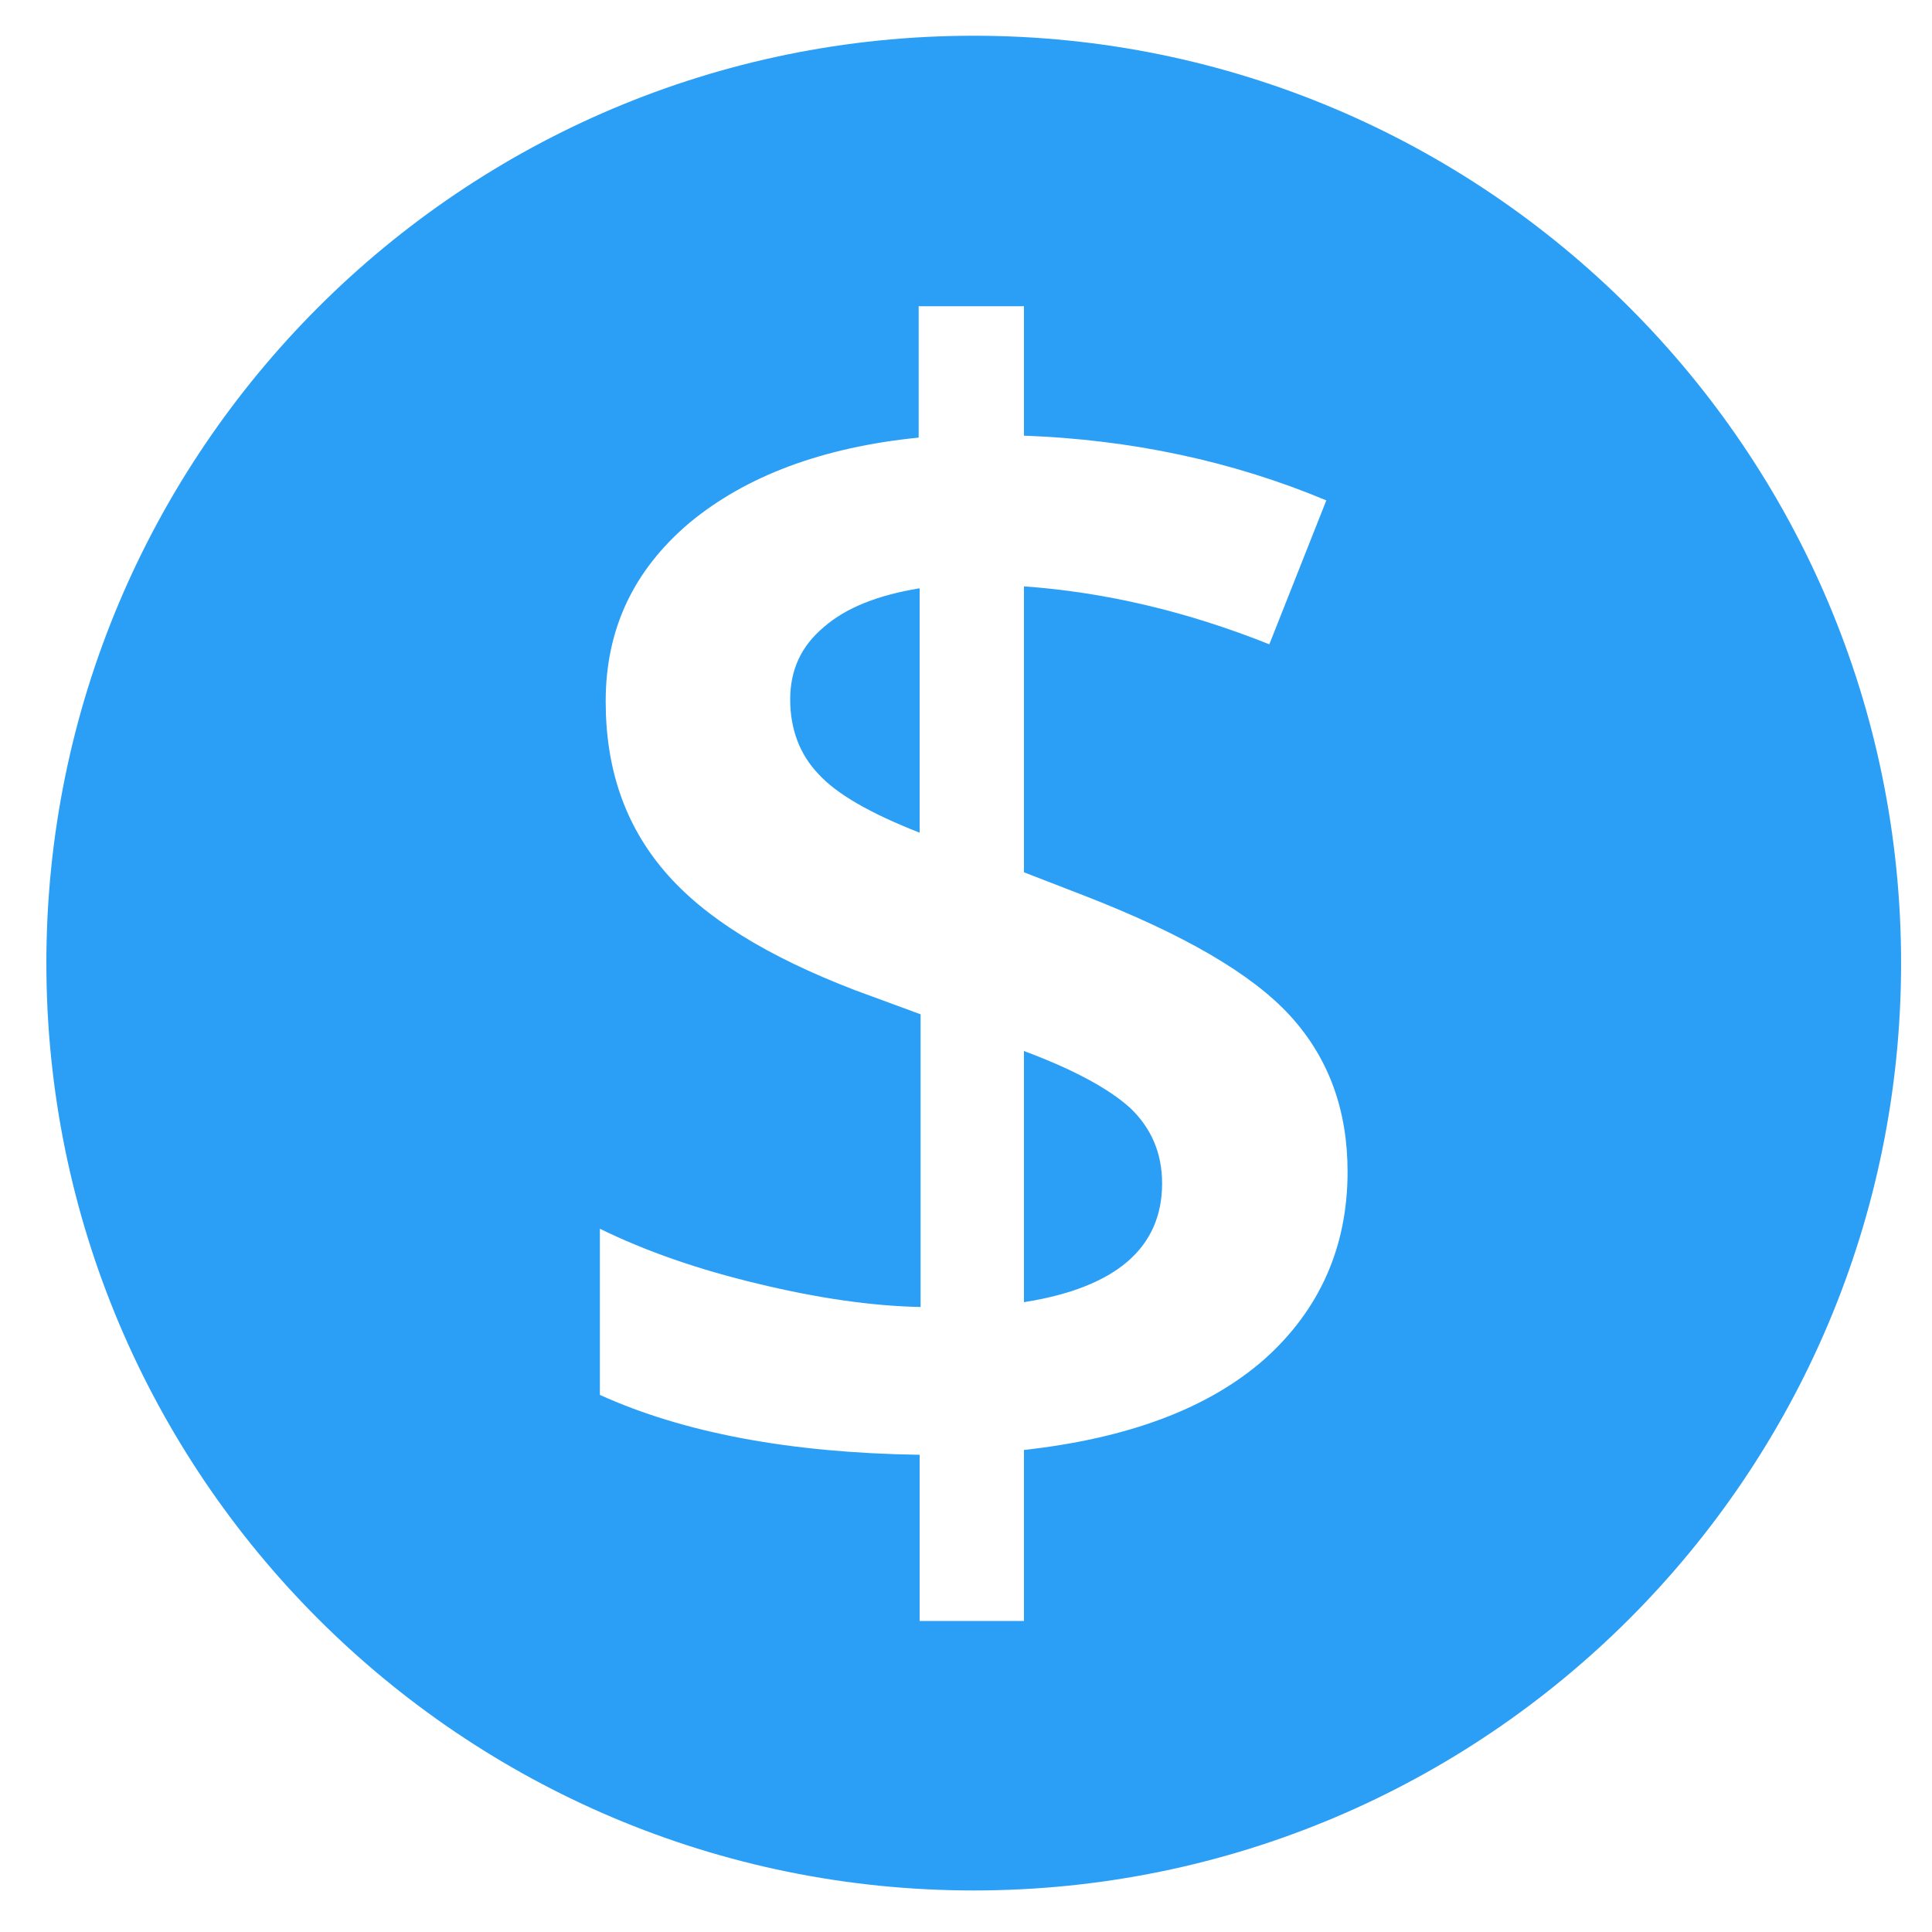 <?xml version="1.0" encoding="utf-8"?>
<!-- Generator: Adobe Illustrator 22.0.0, SVG Export Plug-In . SVG Version: 6.00 Build 0)  -->
<svg version="1.1" id="Layer_1" xmlns="http://www.w3.org/2000/svg" xmlns:xlink="http://www.w3.org/1999/xlink" x="0px" y="0px"
	 viewBox="0 0 200 200" style="enable-background:new 0 0 200 200;" xml:space="preserve">
<style type="text/css">
	.st0{fill:#2b9ff6;}
</style>
<g>
	<path class="st0" d="M106,108.8v26c9.5-1.5,14.3-5.6,14.3-12.3c0-3.1-1.1-5.7-3.3-7.8C114.8,112.7,111.1,110.7,106,108.8z"/>
	<path class="st0" d="M100.8,3.7c-53,0-96,43-96,96s43,96,96,96c53,0,96-43,96-96S153.8,3.7,100.8,3.7z M130.9,140.7
		c-5.8,5.1-14.1,8.2-24.9,9.4v17.7H95.2v-17.2c-13.5-0.2-24.5-2.3-33.1-6.2v-17.2c4.7,2.3,10.1,4.2,16.4,5.7
		c6.2,1.5,11.8,2.3,16.8,2.4V105l-6.8-2.5C79.4,99,72.9,95,68.8,90.2s-6.1-10.6-6.1-17.6c0-7.5,2.9-13.6,8.7-18.5
		c5.8-4.8,13.7-7.8,23.7-8.8V31.7H106v13.4c11,0.4,21.5,2.6,31.3,6.7l-5.9,14.9c-8.5-3.4-17-5.4-25.4-6v29.6l6.2,2.4
		c10.3,4,17.4,8.1,21.4,12.5s5.9,9.8,5.9,16.1C139.5,129.1,136.6,135.6,130.9,140.7z"/>
	<path class="st0" d="M81.8,72.4c0,3.1,1,5.7,2.9,7.7c1.9,2.1,5.4,4.1,10.5,6.1V60.9c-4.3,0.7-7.6,2-9.9,4
		C82.9,66.9,81.8,69.4,81.8,72.4z"/>
</g>
</svg>
